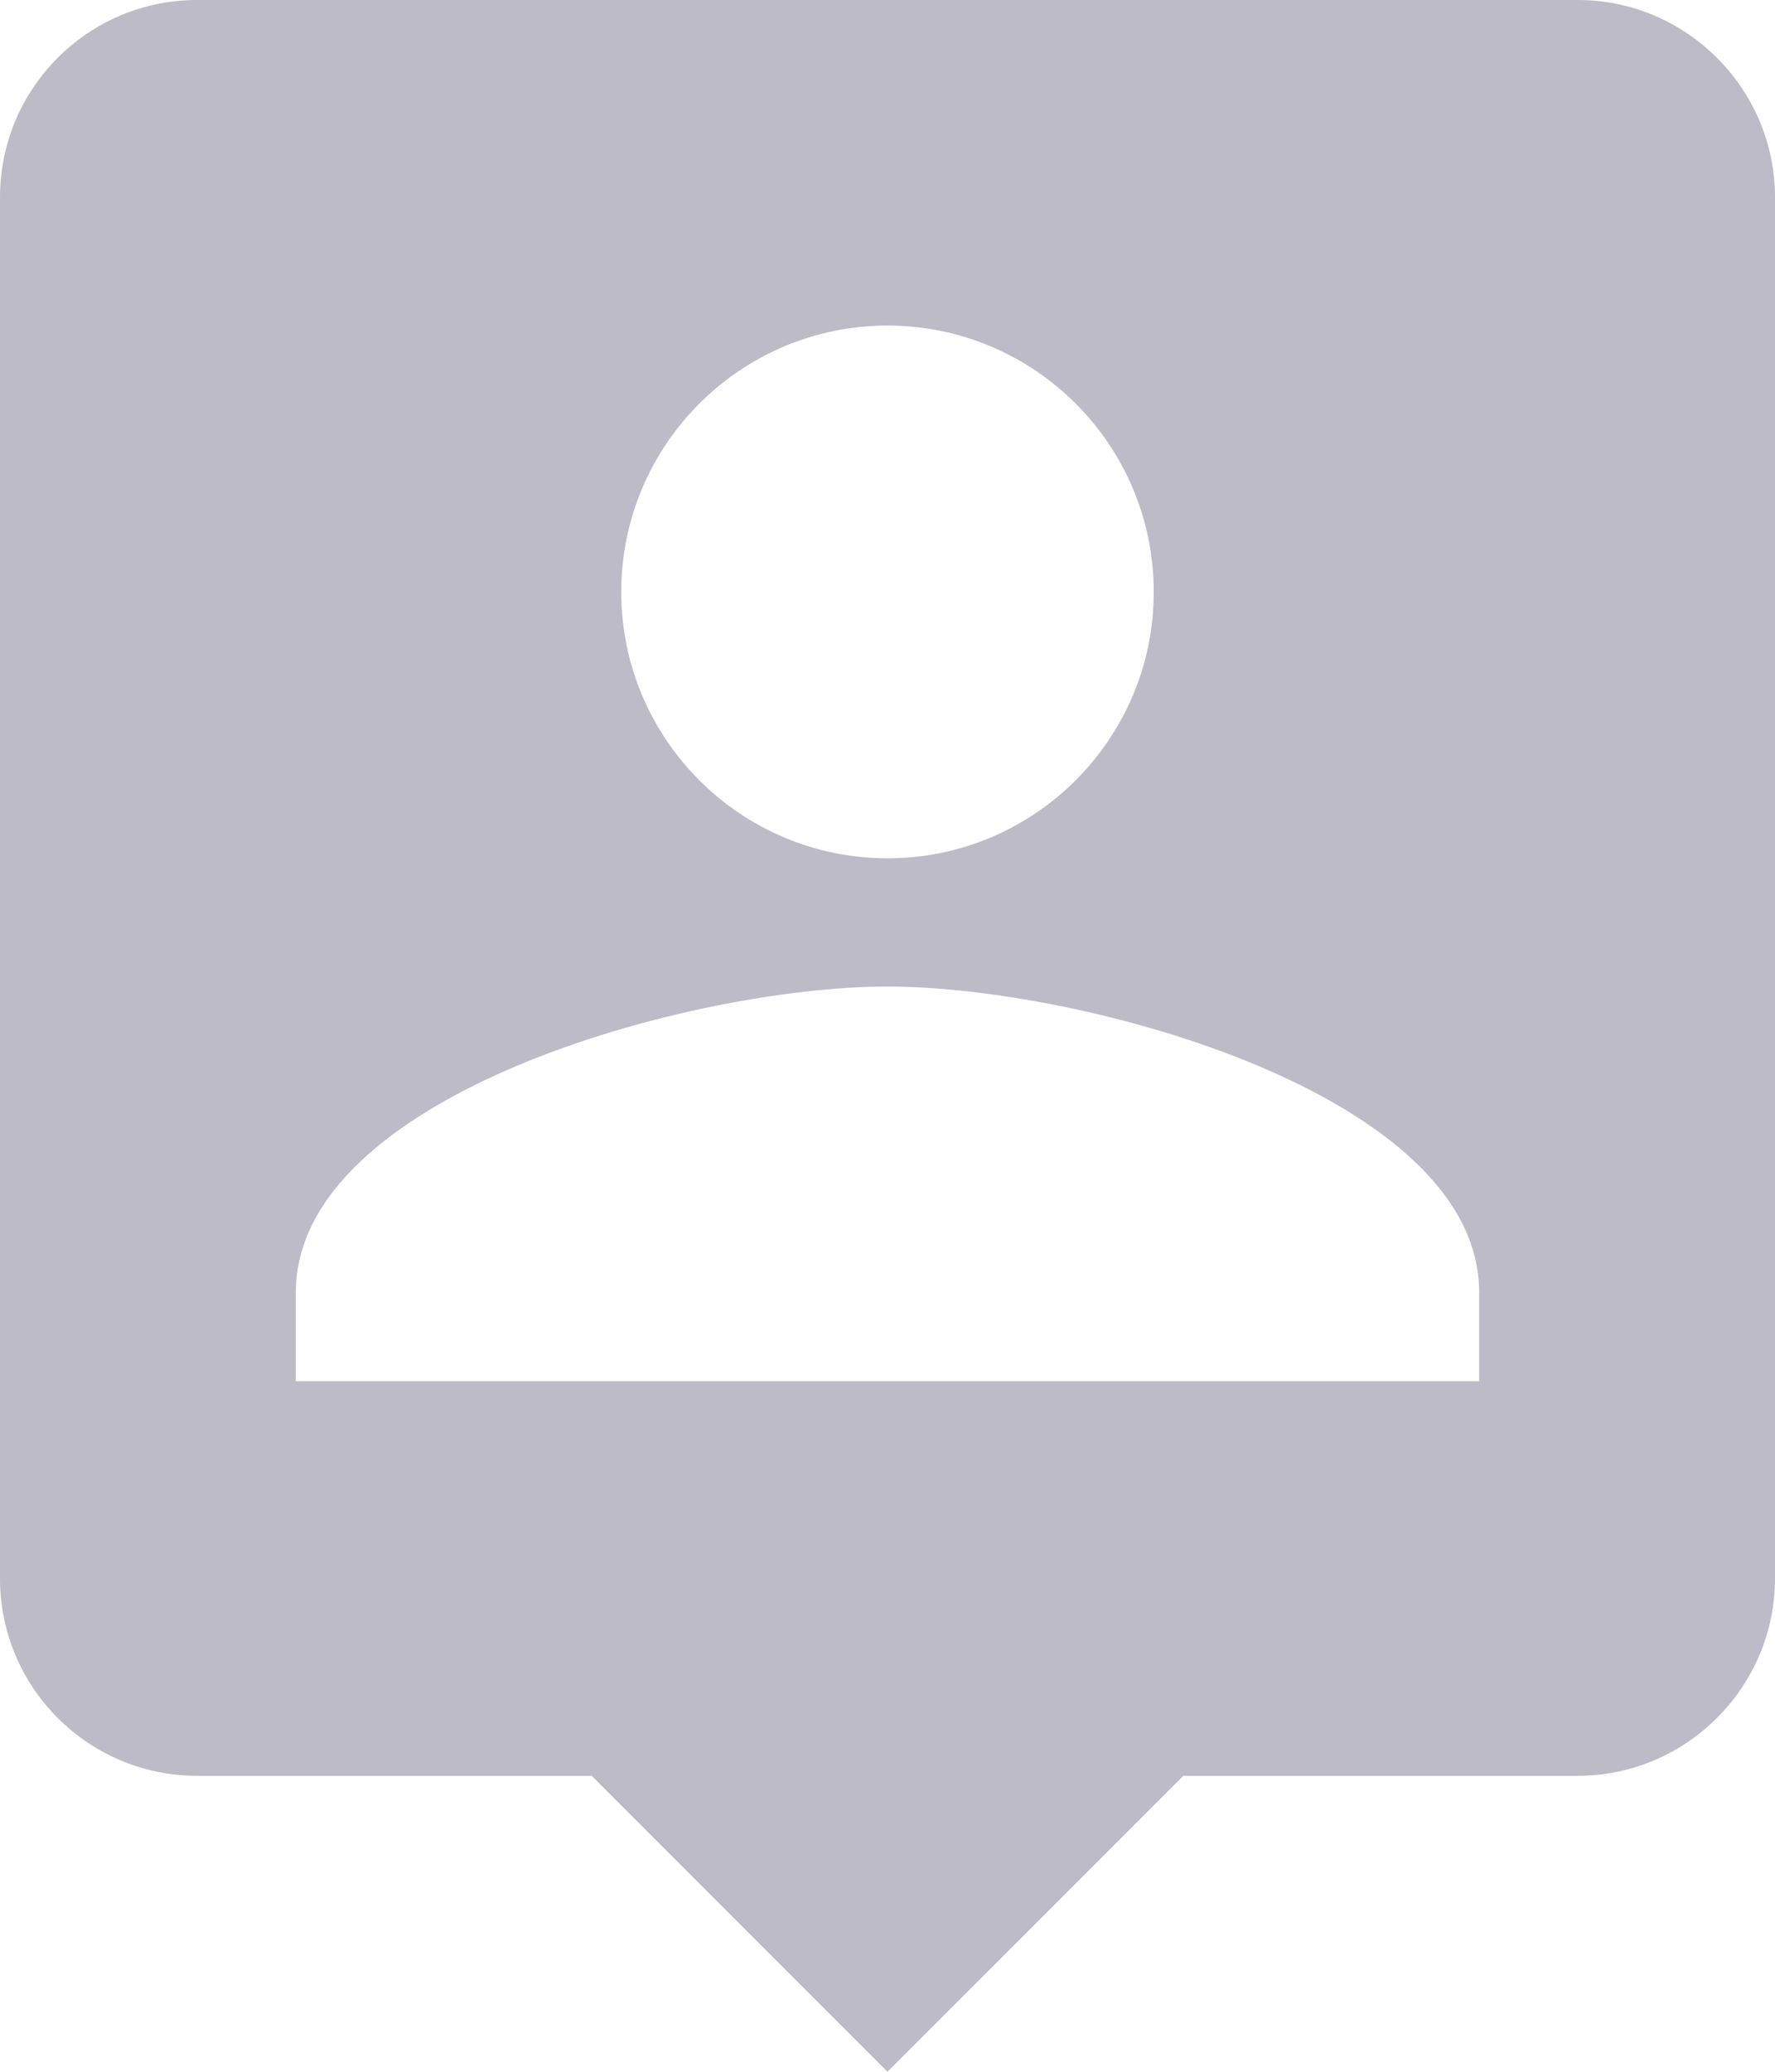 <svg xmlns="http://www.w3.org/2000/svg" xmlns:xlink="http://www.w3.org/1999/xlink" width="18" height="21" version="1.1" viewBox="0 0 18 21"><title>Icon / Issuer</title><desc>Created with Sketch.</desc><g id="SSO" fill="none" fill-rule="evenodd" stroke="none" stroke-width="1"><g id="D---Authorize" fill="#BCBBC7" transform="translate(-329, -380)"><g id="Permissions-Table" transform="translate(310, 260)"><g id="row-2" transform="translate(0, 102)"><g id="Icon-/-Issuer" transform="translate(16, 16)"><g id="Shape"><path d="M19,2 L5,2 C3.89,2 3,2.9 3,4 L3,18 C3,19.1 3.89,20 5,20 L9,20 L12,23 L15,20 L19,20 C20.1,20 21,19.1 21,18 L21,4 C21,2.9 20.1,2 19,2 L19,2 Z M12,5.3 C13.49,5.3 14.7,6.51 14.7,8 C14.7,9.49 13.49,10.7 12,10.7 C10.51,10.7 9.3,9.49 9.3,8 C9.3,6.51 10.51,5.3 12,5.3 L12,5.3 Z M18,16 L6,16 L6,15.1 C6,13.1 10,12 12,12 C14,12 18,13.1 18,15.1 L18,16 L18,16 Z"/></g></g></g></g></g></g></svg>